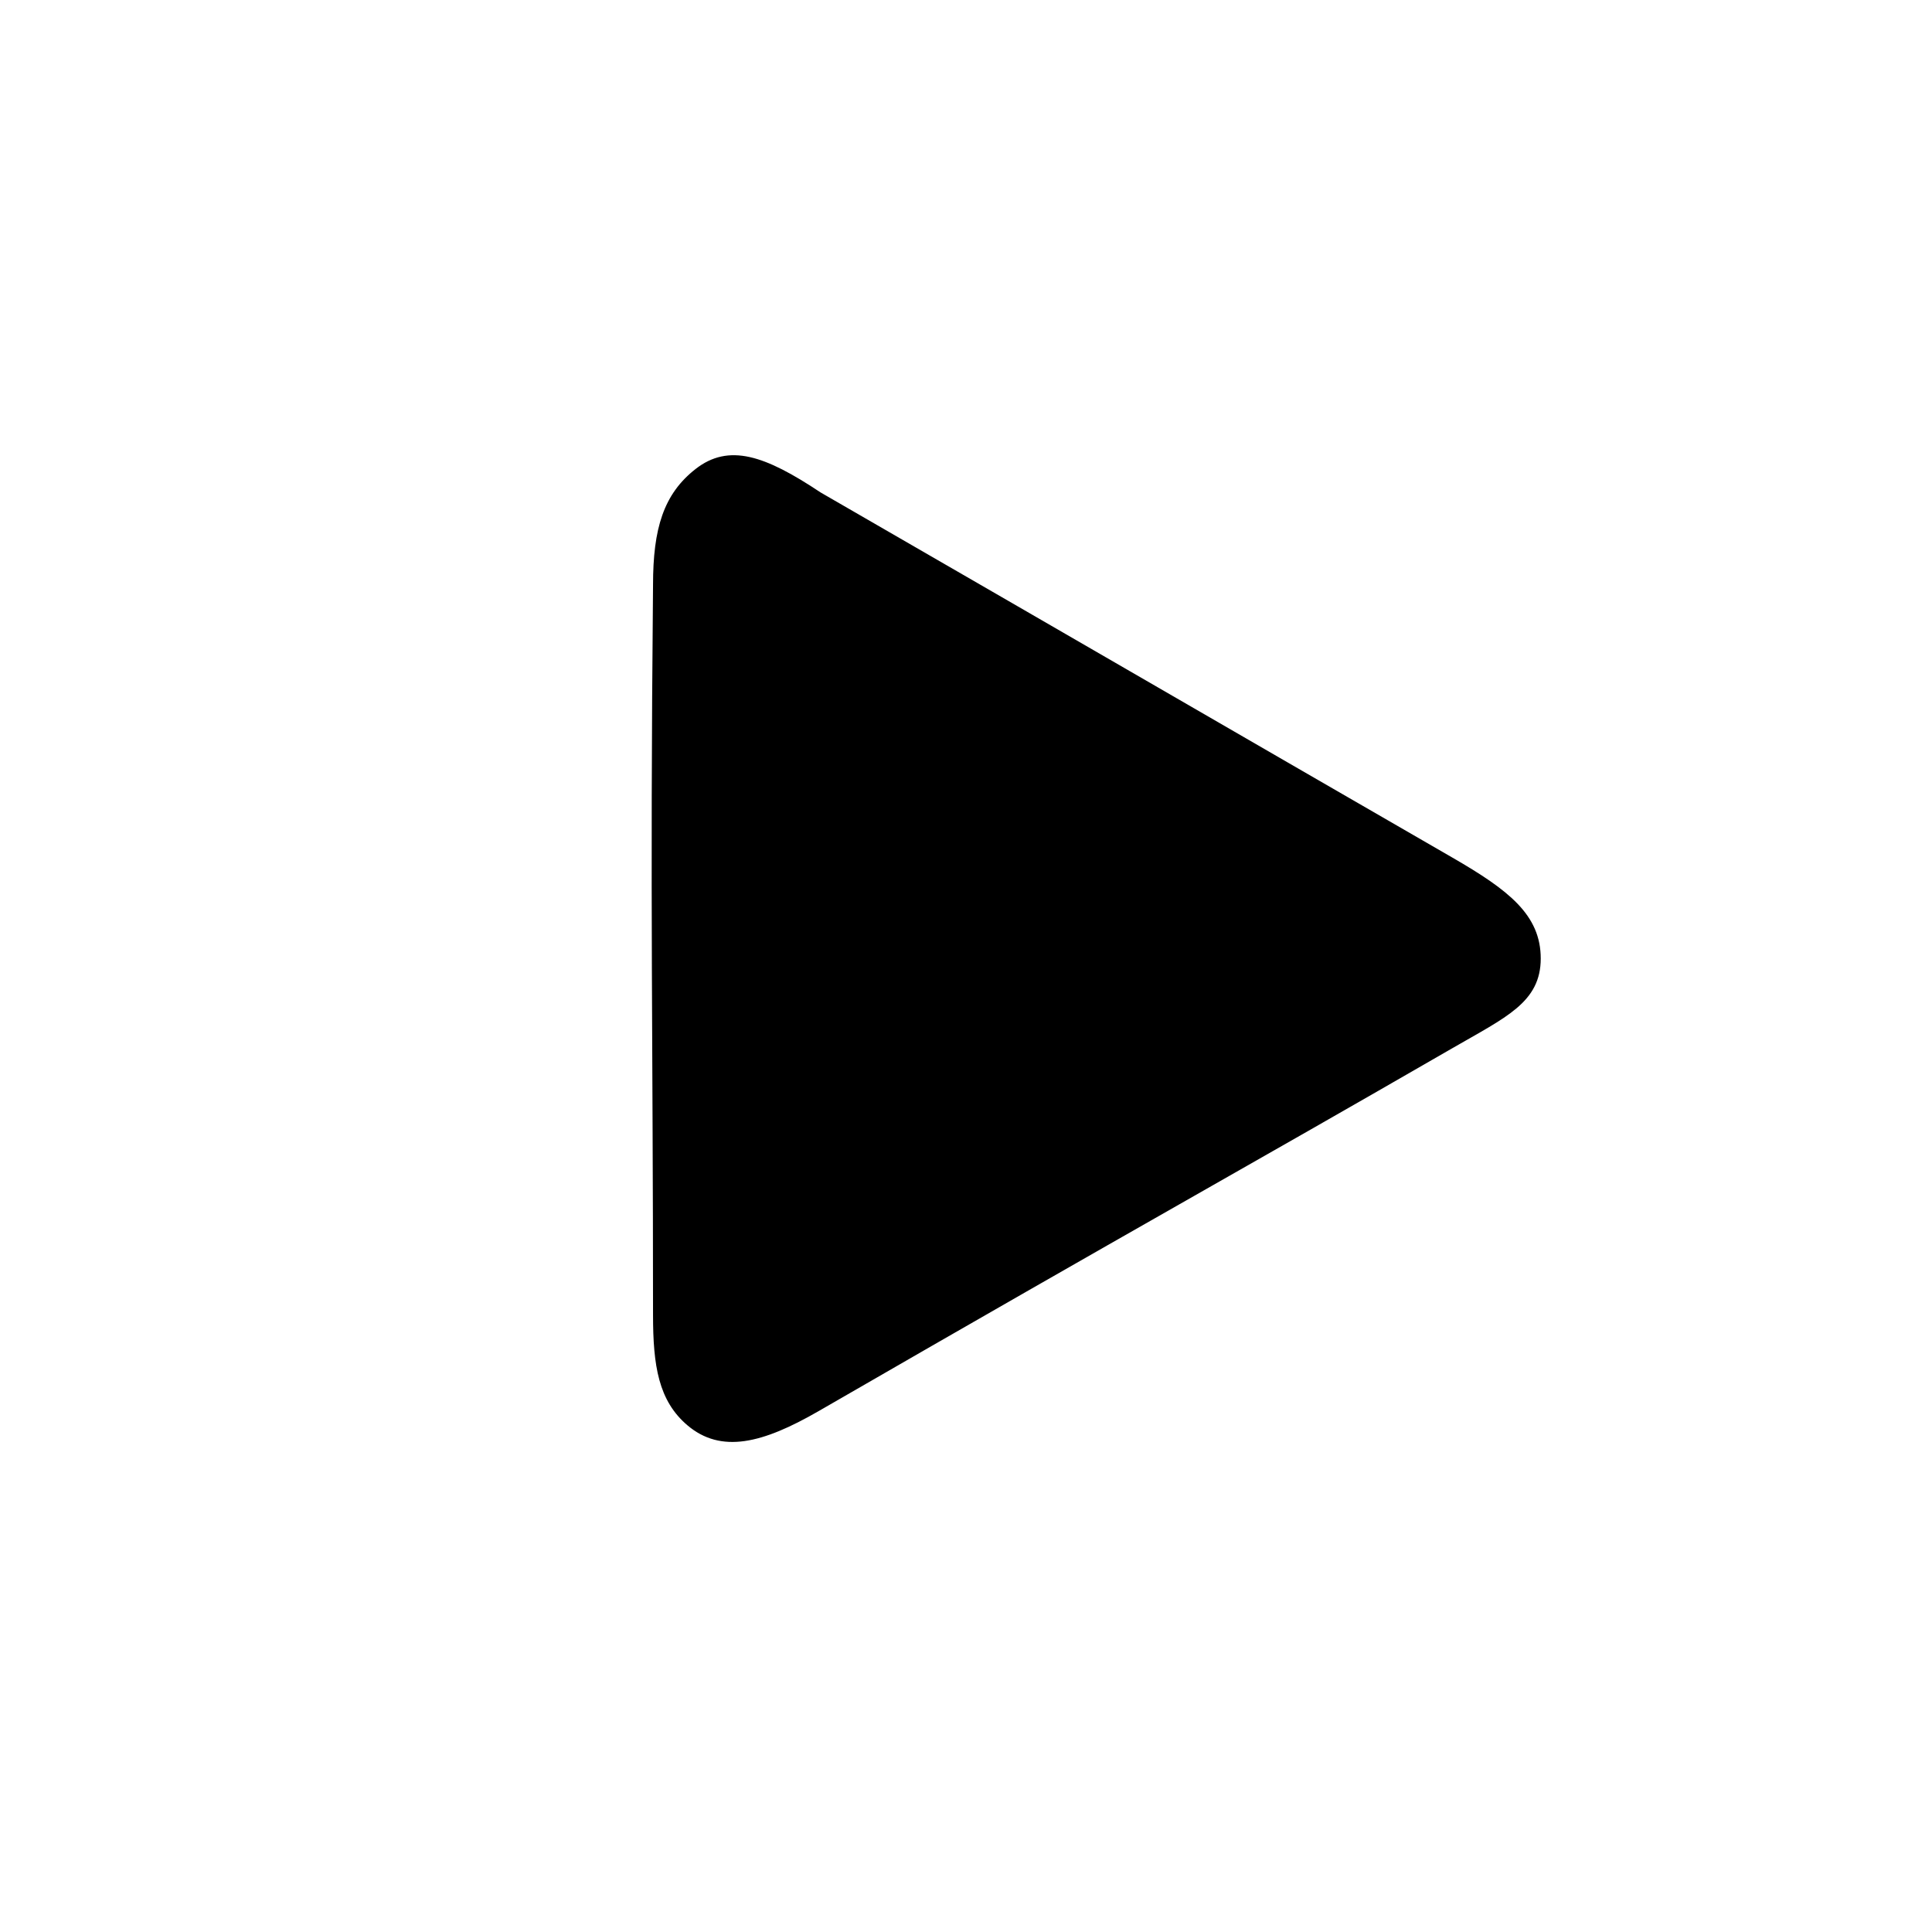 <?xml version="1.0" encoding="UTF-8" standalone="no"?>
<svg
   xmlns:dc="http://purl.org/dc/elements/1.1/"
   xmlns:cc="http://creativecommons.org/ns#"
   xmlns:rdf="http://www.w3.org/1999/02/22-rdf-syntax-ns#"
   xmlns:svg="http://www.w3.org/2000/svg"
   xmlns="http://www.w3.org/2000/svg"
   xmlns:sodipodi="http://sodipodi.sourceforge.net/DTD/sodipodi-0.dtd"
   xmlns:inkscape="http://www.inkscape.org/namespaces/inkscape"
   width="200"
   height="200"
   viewBox="0 0 52.917 52.917"
   version="1.1"
   id="svg8"
   inkscape:version="1.0.2 (e86c870879, 2021-01-15, custom)"
   sodipodi:docname="playicon.svg">
  <defs
     id="defs2" />
  <sodipodi:namedview
     id="base"
     pagecolor="#ffffff"
     bordercolor="#666666"
     borderopacity="1.0"
     inkscape:pageopacity="0.0"
     inkscape:pageshadow="2"
     inkscape:zoom="3.959798"
     inkscape:cx="105.28273"
     inkscape:cy="97.667417"
     inkscape:document-units="mm"
     inkscape:current-layer="layer1"
     inkscape:document-rotation="0"
     showgrid="false"
     units="px"
     inkscape:window-width="1624"
     inkscape:window-height="1228"
     inkscape:window-x="800"
     inkscape:window-y="437"
     inkscape:window-maximized="0" />
  <g
     inkscape:label="Layer 1"
     inkscape:groupmode="layer"
     id="layer1">
    <path
       id="path838-2"
       style="fill:#000000;stroke:#000000;stroke-width:0.265px;stroke-linecap:butt;stroke-linejoin:miter;stroke-opacity:1;fill-opacity:1"
       d="m 39.714,28.595 c -5.78,3.337 -8.369,4.751 -17.356,9.939 -1.542,0.89 -2.595,1.121 -3.441,0.406 -0.746,-0.631 -0.898,-1.535 -0.898,-2.921 0,-7.496 -0.084,-11.129 0,-20 0,-1.53 0.286,-2.422 1.116,-3.07 0.83,-0.648 1.74,-0.369 3.272,0.652 8.821,5.093 10.053,5.815 17.316,10.008 1.538,0.888 2.345,1.534 2.345,2.644 0,1.11 -0.867,1.484 -2.355,2.343 z"
       sodipodi:nodetypes="ssssczcszs" />
  </g>
</svg>
